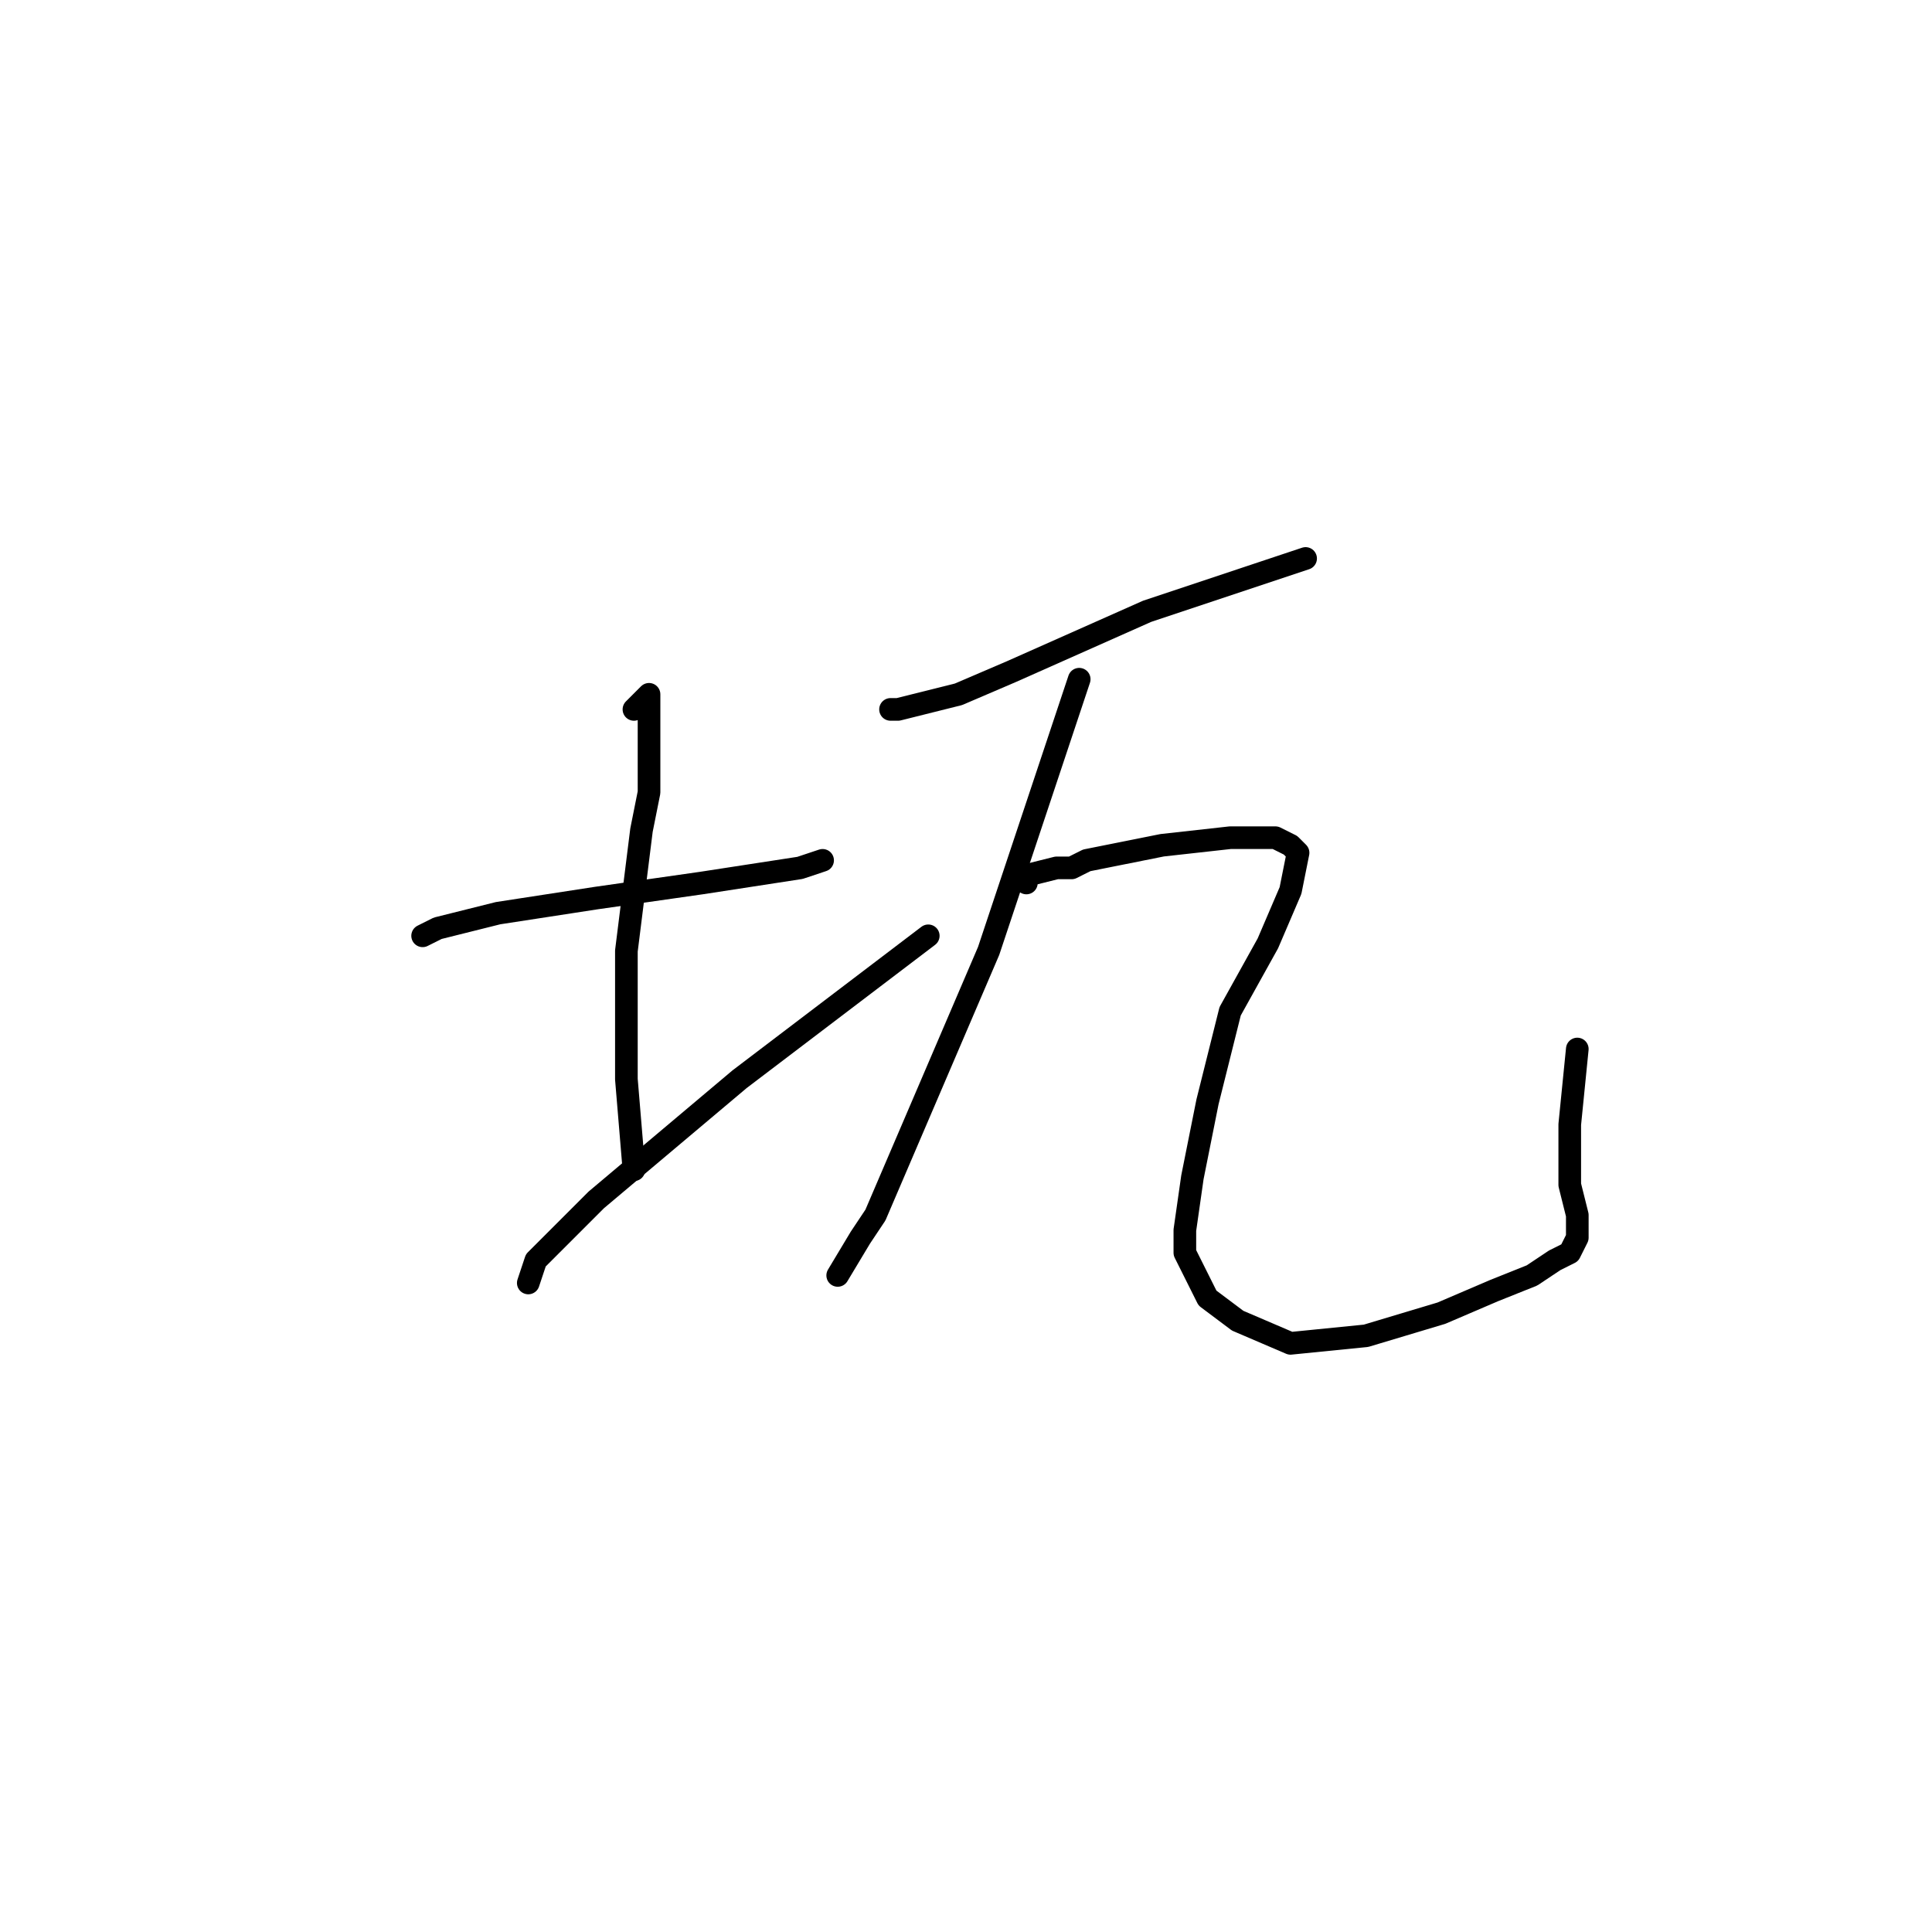 <?xml version="1.0" standalone="no"?>
    <svg width="256" height="256" xmlns="http://www.w3.org/2000/svg" version="1.1">
    <polyline stroke="black" stroke-width="3" stroke-linecap="round" fill="transparent" stroke-linejoin="round" points="56 124 58 123 66 121 79 119 93 117 106 115 109 114 109 114 " />
        <polyline stroke="black" stroke-width="3" stroke-linecap="round" fill="transparent" stroke-linejoin="round" points="84 94 86 92 86 94 86 97 86 105 85 110 83 126 83 143 84 155 84 155 " />
        <polyline stroke="black" stroke-width="3" stroke-linecap="round" fill="transparent" stroke-linejoin="round" points="70 170 71 167 79 159 98 143 123 124 123 124 " />
        <polyline stroke="black" stroke-width="3" stroke-linecap="round" fill="transparent" stroke-linejoin="round" points="118 94 119 94 127 92 134 89 152 81 170 75 173 74 173 74 " />
        <polyline stroke="black" stroke-width="3" stroke-linecap="round" fill="transparent" stroke-linejoin="round" points="143 90 141 96 137 108 131 126 122 147 116 161 114 164 111 169 111 169 " />
        <polyline stroke="black" stroke-width="3" stroke-linecap="round" fill="transparent" stroke-linejoin="round" points="136 117 136 116 140 115 142 115 144 114 154 112 163 111 169 111 171 112 172 113 171 118 168 125 163 134 160 146 158 156 157 163 157 166 159 170 160 172 164 175 171 178 181 177 191 174 198 171 203 169 206 167 208 166 209 164 209 161 208 157 208 149 209 139 209 139 " />
        </svg>